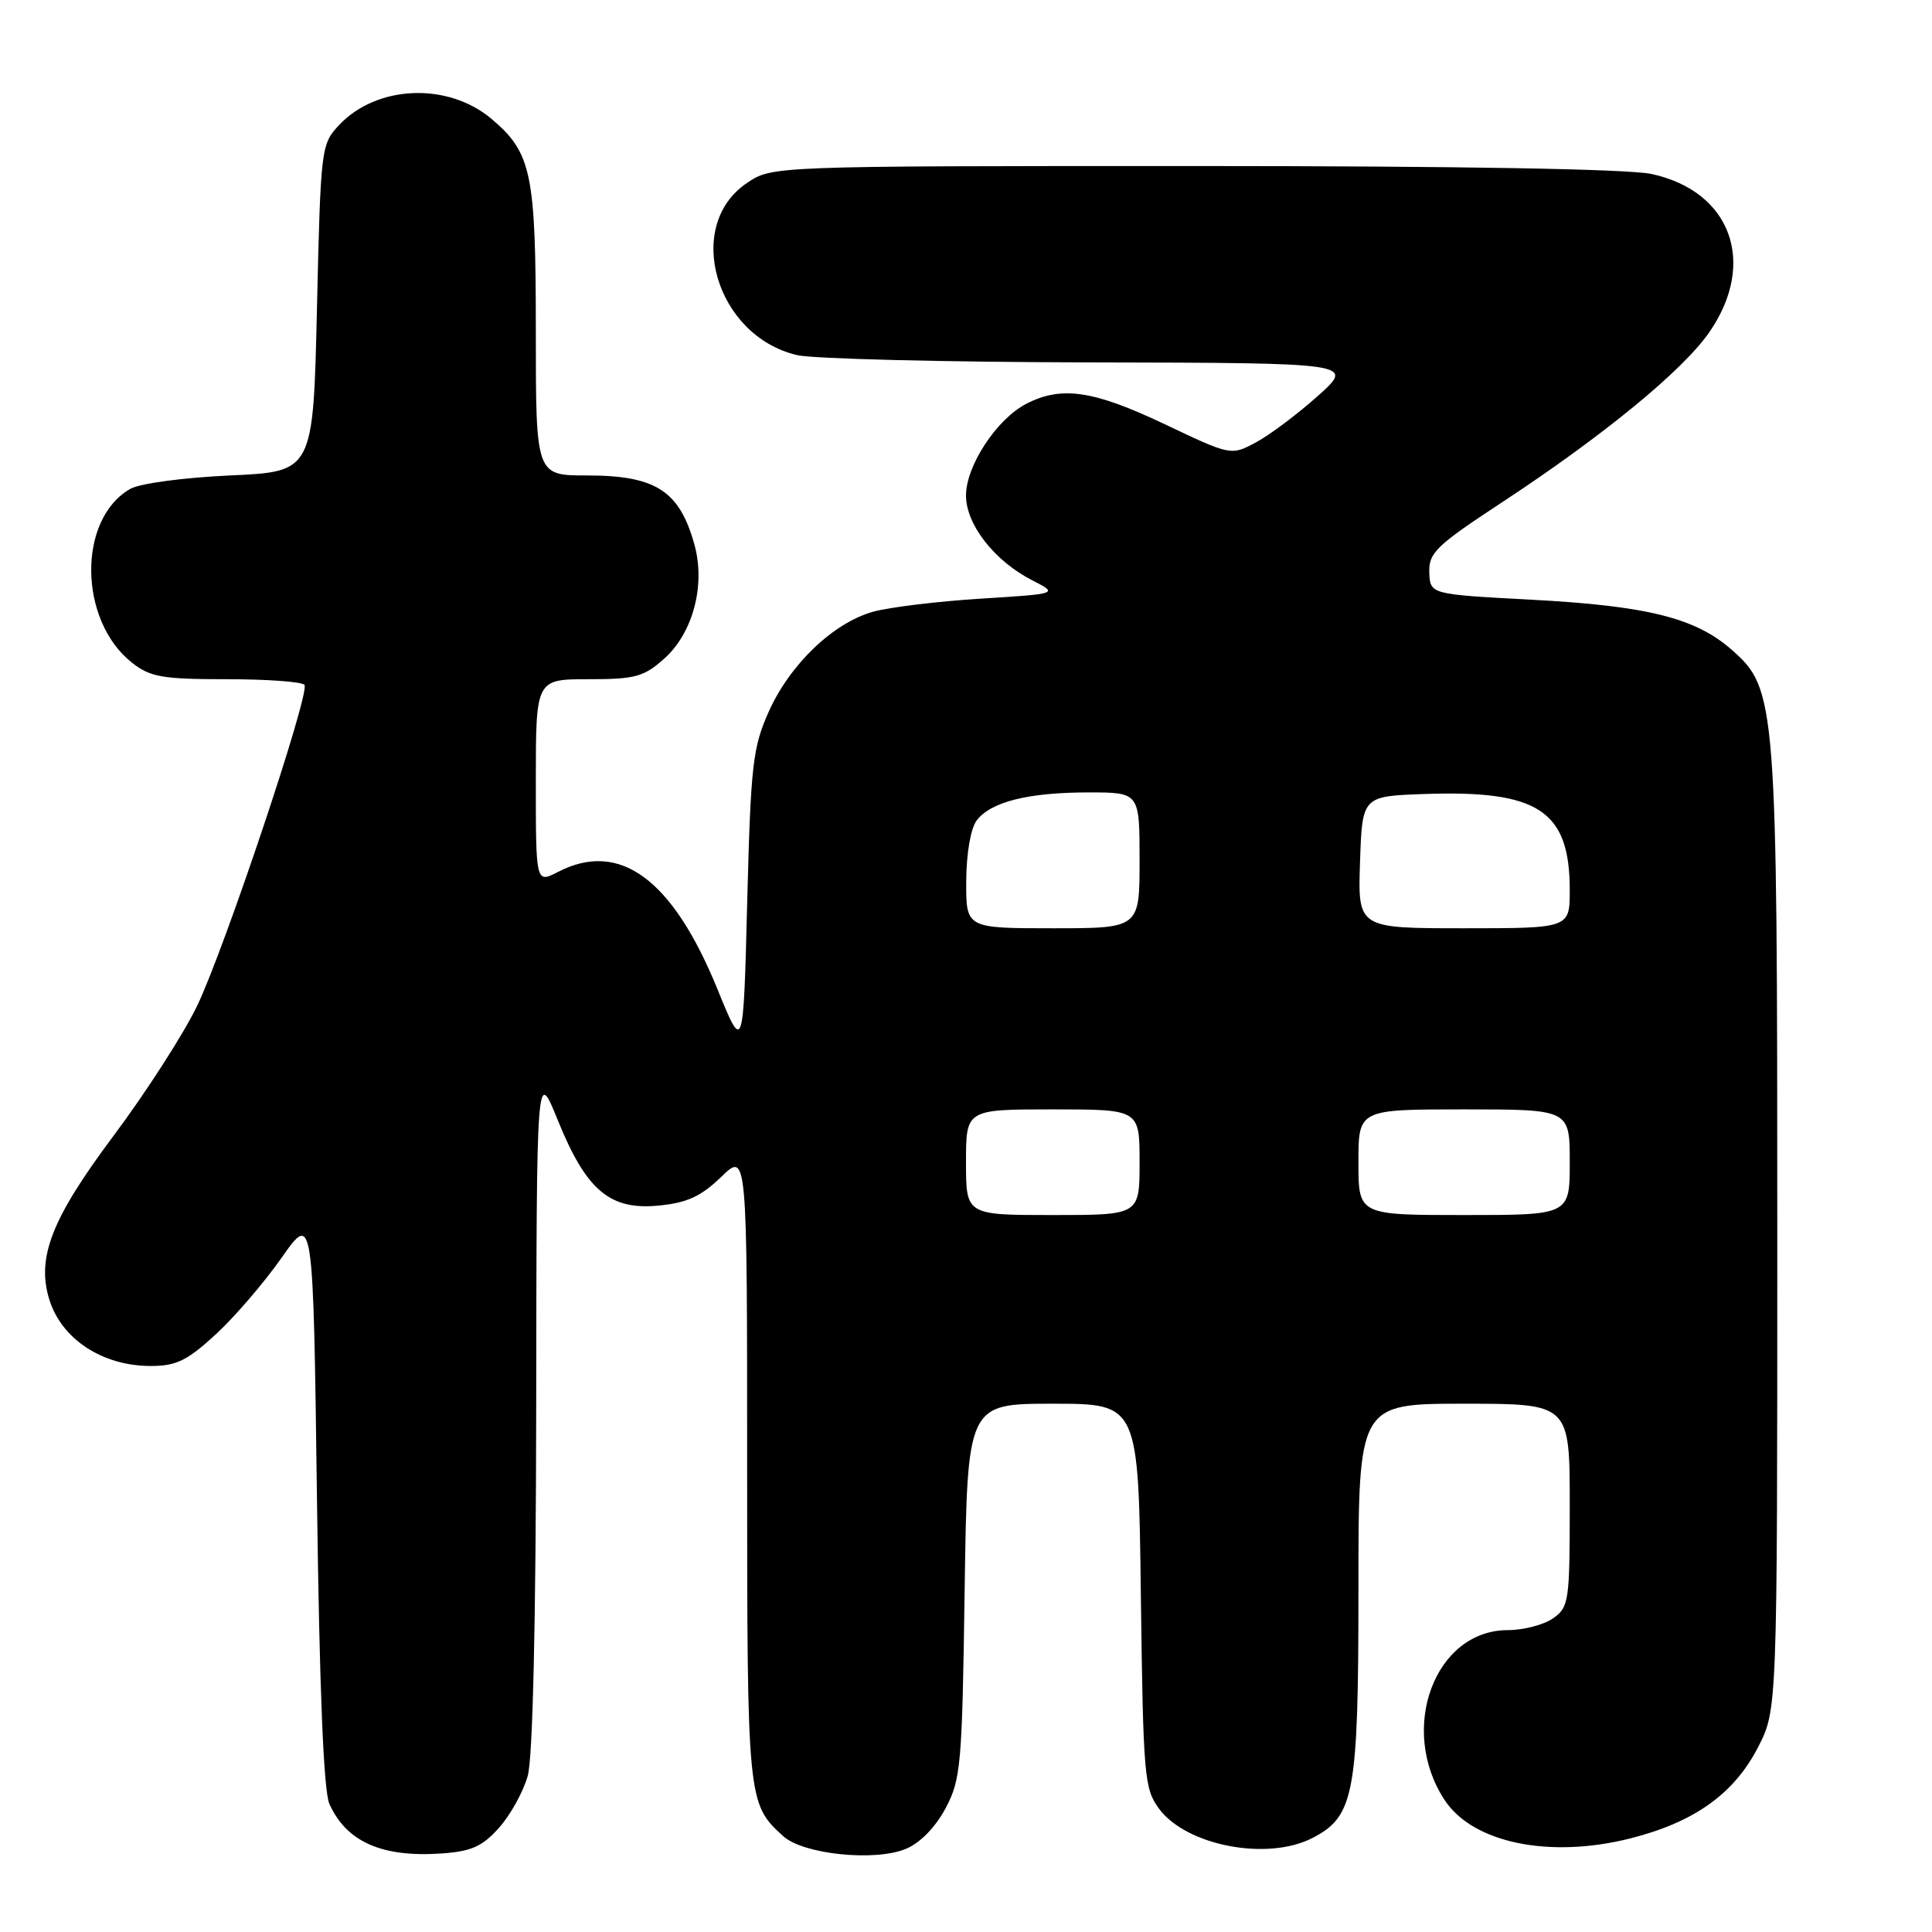 <?xml version="1.0" encoding="UTF-8" standalone="no"?>
<!DOCTYPE svg PUBLIC "-//W3C//DTD SVG 1.1//EN" "http://www.w3.org/Graphics/SVG/1.1/DTD/svg11.dtd" >
<svg xmlns="http://www.w3.org/2000/svg" xmlns:xlink="http://www.w3.org/1999/xlink" version="1.1" viewBox="0 0 256 256">
 <g >
 <path fill="currentColor"
d=" M 66.13 242.18 C 67.64 240.49 69.35 237.40 69.93 235.30 C 70.60 232.91 71.01 214.84 71.05 186.50 C 71.10 141.50 71.10 141.50 73.91 148.43 C 77.67 157.72 80.80 160.37 87.24 159.75 C 91.05 159.38 92.86 158.55 95.56 155.95 C 99.00 152.61 99.00 152.61 99.00 194.35 C 99.00 238.62 99.04 239.01 103.79 243.31 C 106.44 245.71 115.92 246.69 120.02 244.99 C 121.92 244.21 123.94 242.13 125.29 239.61 C 127.33 235.77 127.49 233.89 127.82 210.75 C 128.18 186.00 128.18 186.00 139.51 186.00 C 150.85 186.00 150.85 186.00 151.17 211.43 C 151.48 235.40 151.62 237.02 153.59 239.68 C 157.23 244.58 167.97 246.62 173.91 243.54 C 179.46 240.68 180.00 237.73 180.00 210.60 C 180.00 186.00 180.00 186.00 194.00 186.00 C 208.00 186.00 208.00 186.00 208.00 199.44 C 208.00 212.20 207.89 212.97 205.78 214.44 C 204.56 215.30 201.86 216.00 199.79 216.00 C 190.12 216.00 185.24 229.09 191.41 238.50 C 195.14 244.20 205.31 246.30 216.02 243.60 C 224.51 241.45 229.76 237.70 232.95 231.52 C 235.50 226.55 235.50 226.55 235.50 163.53 C 235.50 92.88 235.38 91.29 229.45 86.09 C 224.65 81.87 218.27 80.28 202.86 79.46 C 189.50 78.75 189.50 78.75 189.39 75.86 C 189.30 73.26 190.29 72.30 198.89 66.65 C 212.43 57.76 222.99 49.09 226.50 44.01 C 232.85 34.82 229.36 25.32 218.82 23.05 C 215.70 22.39 193.42 22.00 158.10 22.00 C 102.30 22.00 102.30 22.00 98.97 24.25 C 90.56 29.93 94.84 44.55 105.64 47.06 C 107.76 47.55 125.25 47.98 144.50 48.02 C 179.50 48.09 179.50 48.09 174.64 52.45 C 171.96 54.85 168.28 57.61 166.45 58.60 C 163.12 60.39 163.12 60.39 154.29 56.19 C 144.87 51.72 140.65 51.10 135.98 53.51 C 132.06 55.54 128.00 61.72 128.00 65.66 C 128.00 69.50 131.76 74.32 136.75 76.88 C 140.27 78.68 140.27 78.68 129.88 79.33 C 124.17 79.69 117.78 80.47 115.68 81.06 C 110.41 82.54 104.69 88.01 101.88 94.26 C 99.74 99.04 99.48 101.27 99.01 119.50 C 98.50 139.50 98.50 139.50 95.07 131.08 C 89.12 116.47 82.11 111.31 73.95 115.53 C 71.00 117.05 71.00 117.05 71.00 103.53 C 71.00 90.00 71.00 90.00 77.98 90.00 C 84.19 90.00 85.31 89.69 88.04 87.25 C 91.83 83.85 93.50 77.53 92.02 72.18 C 90.04 65.03 86.90 63.00 77.78 63.00 C 71.00 63.00 71.00 63.00 71.00 43.97 C 71.00 22.91 70.44 20.23 65.11 15.74 C 59.32 10.87 49.93 11.26 44.93 16.57 C 42.55 19.11 42.49 19.57 42.00 40.83 C 41.50 62.50 41.50 62.50 30.50 63.00 C 24.33 63.28 18.52 64.06 17.26 64.78 C 10.25 68.79 10.39 82.23 17.51 87.83 C 19.92 89.72 21.53 90.00 30.08 90.00 C 35.47 90.00 40.09 90.34 40.35 90.76 C 41.07 91.92 29.79 125.62 26.13 133.26 C 24.35 136.97 19.34 144.76 15.00 150.56 C 6.86 161.45 4.83 166.61 6.52 172.15 C 8.13 177.43 13.56 181.00 19.97 181.00 C 23.36 181.00 24.80 180.30 28.59 176.81 C 31.10 174.50 35.02 169.93 37.32 166.65 C 41.50 160.70 41.50 160.70 42.00 198.60 C 42.33 223.91 42.88 237.34 43.65 239.04 C 45.91 244.05 50.60 246.13 58.44 245.60 C 62.46 245.32 63.89 244.69 66.13 242.18 Z  M 128.00 154.00 C 128.00 147.00 128.00 147.00 139.50 147.00 C 151.00 147.00 151.00 147.00 151.00 154.00 C 151.00 161.00 151.00 161.00 139.50 161.00 C 128.00 161.00 128.00 161.00 128.00 154.00 Z  M 180.00 154.00 C 180.00 147.00 180.00 147.00 194.00 147.00 C 208.00 147.00 208.00 147.00 208.00 154.00 C 208.00 161.00 208.00 161.00 194.00 161.00 C 180.00 161.00 180.00 161.00 180.00 154.00 Z  M 128.03 116.75 C 128.05 113.08 128.62 109.76 129.42 108.71 C 131.29 106.24 136.26 105.00 144.24 105.00 C 151.00 105.00 151.00 105.00 151.00 114.00 C 151.00 123.00 151.00 123.00 139.50 123.00 C 128.00 123.00 128.00 123.00 128.03 116.75 Z  M 180.21 114.25 C 180.50 105.50 180.50 105.50 188.74 105.21 C 203.86 104.68 208.00 107.41 208.00 117.95 C 208.00 123.00 208.00 123.00 193.96 123.00 C 179.92 123.00 179.92 123.00 180.21 114.25 Z "/>
</g>
</svg>